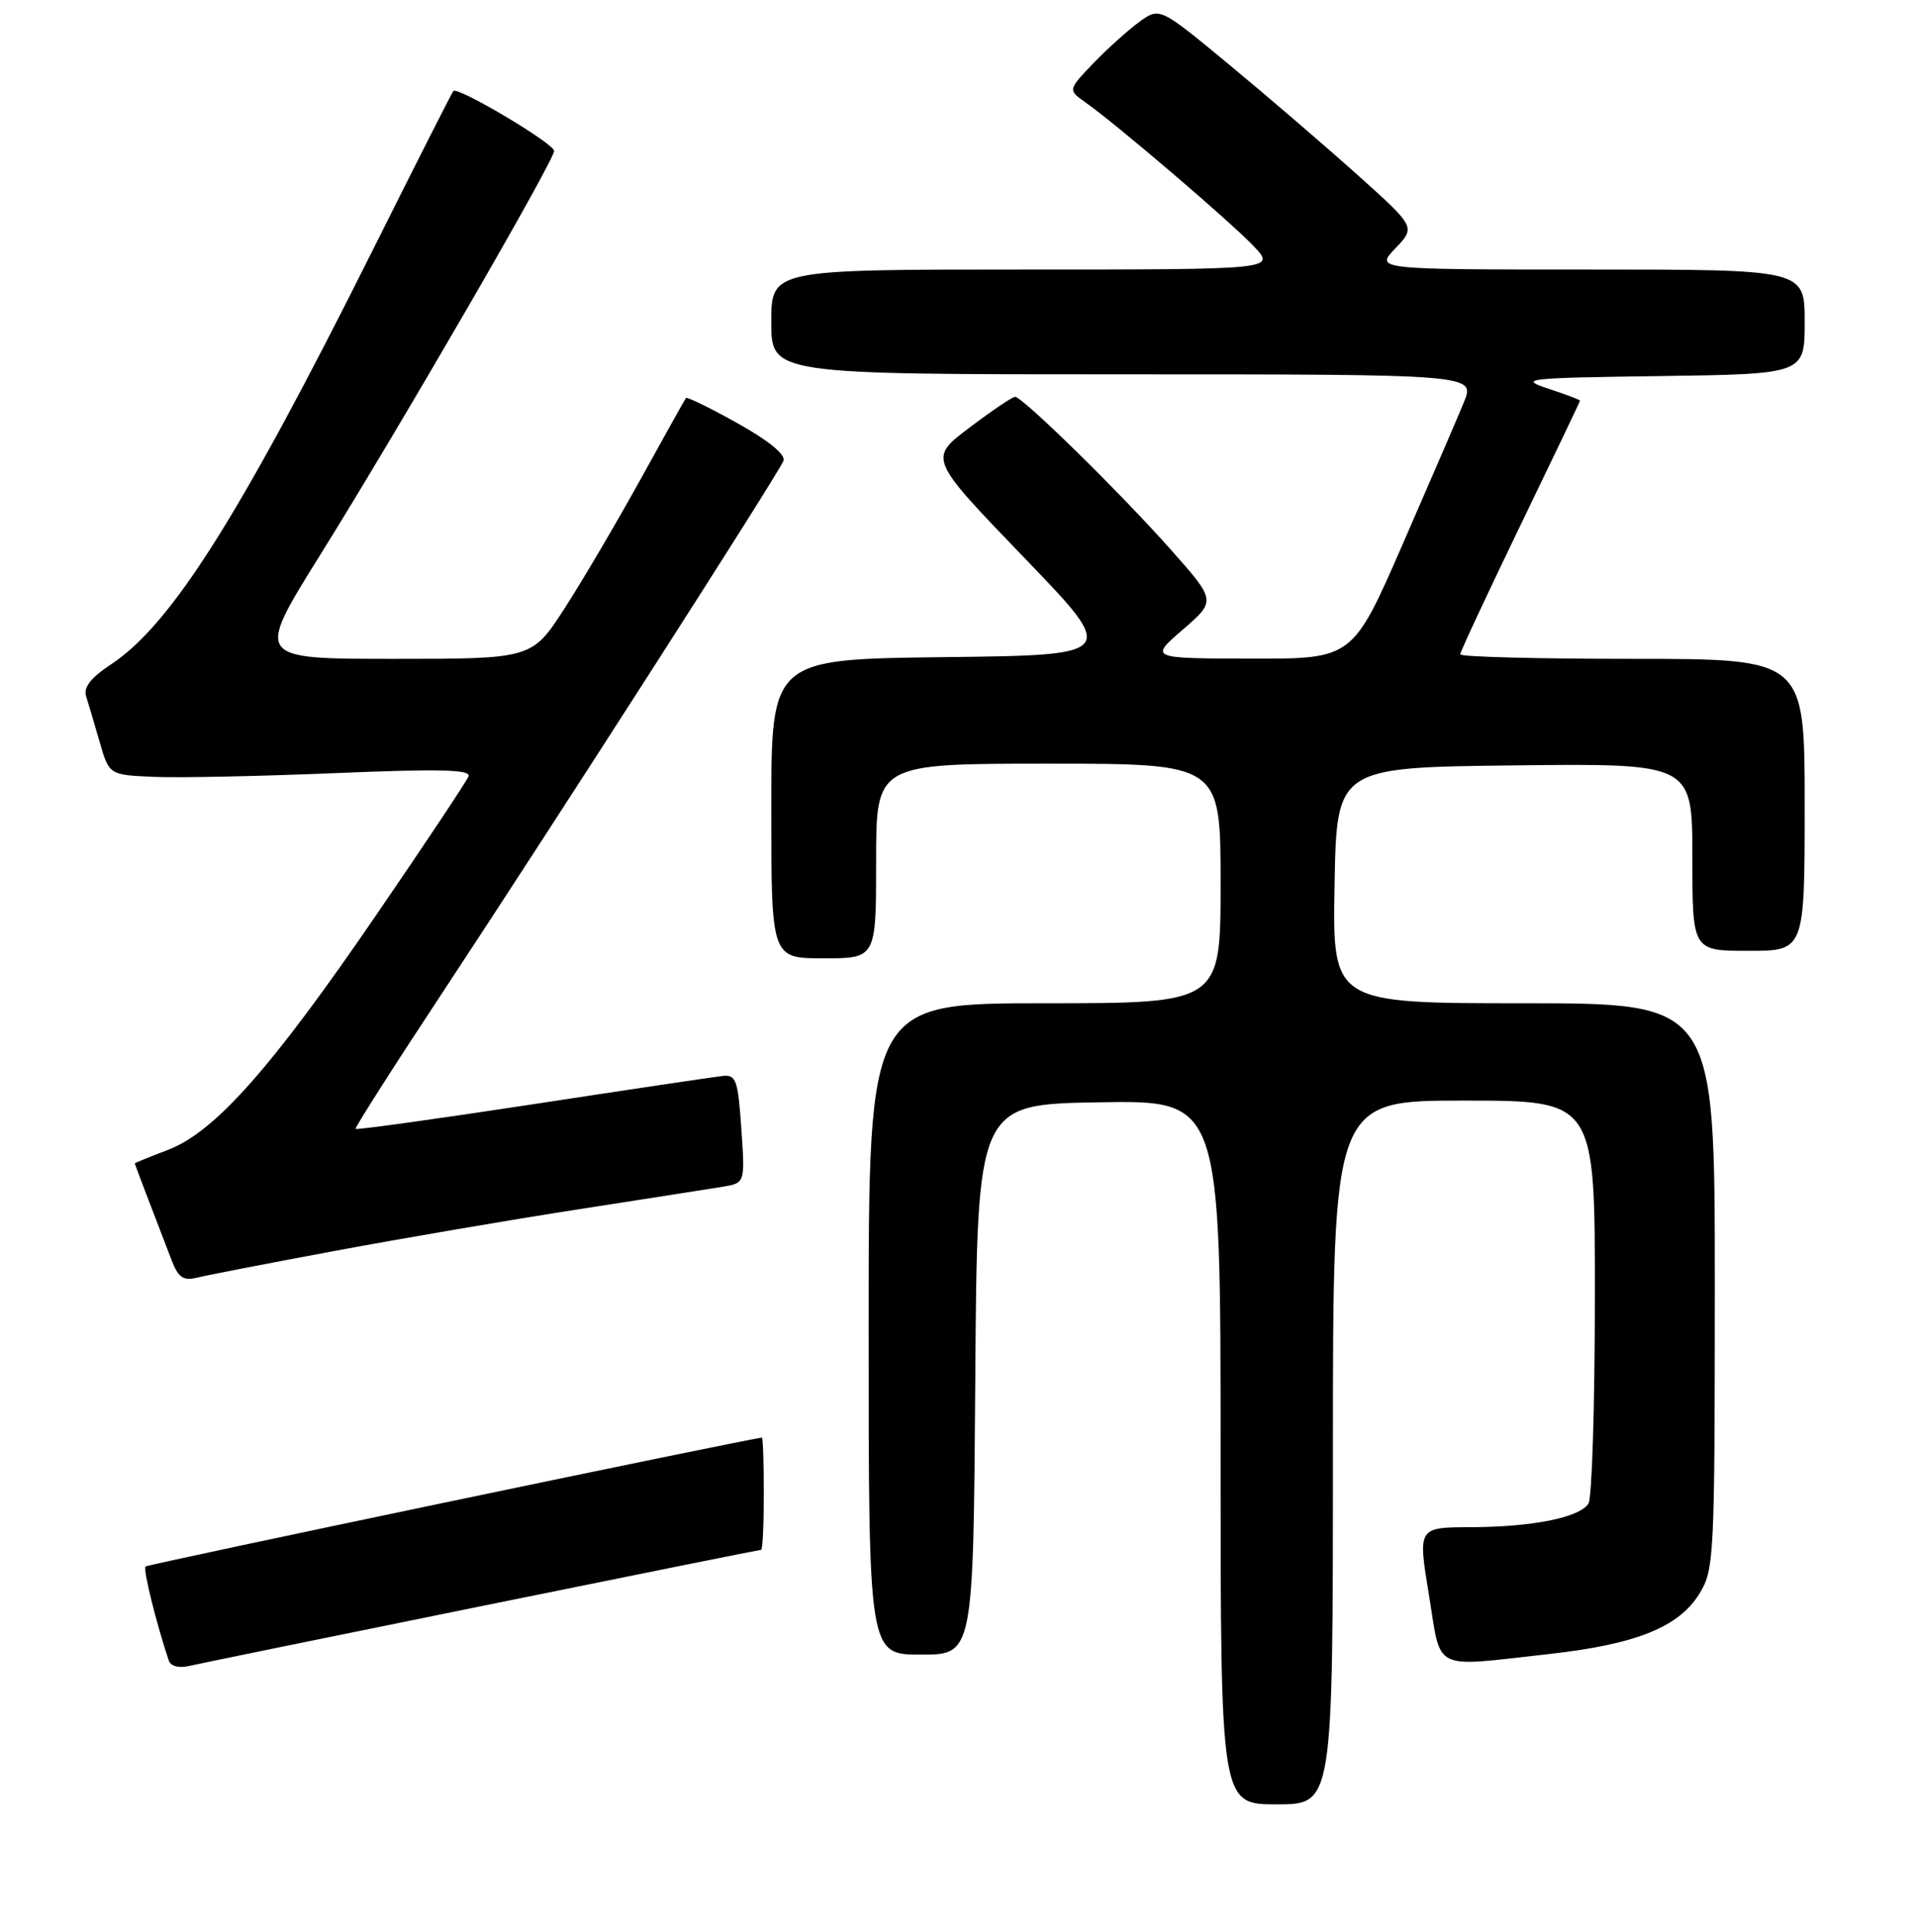 <?xml version="1.0" encoding="UTF-8" standalone="no"?>
<!DOCTYPE svg PUBLIC "-//W3C//DTD SVG 1.1//EN" "http://www.w3.org/Graphics/SVG/1.1/DTD/svg11.dtd" >
<svg xmlns="http://www.w3.org/2000/svg" xmlns:xlink="http://www.w3.org/1999/xlink" version="1.1" viewBox="0 0 256 258">
 <g >
 <path fill="currentColor"
d=" M 178.00 194.00 C 178.00 147.00 178.00 147.00 195.50 147.00 C 213.00 147.00 213.00 147.00 212.98 173.25 C 212.98 187.69 212.59 200.10 212.13 200.82 C 210.95 202.69 204.69 203.95 196.42 203.98 C 189.34 204.00 189.34 204.00 190.82 213.00 C 192.52 223.40 191.05 222.67 206.79 220.93 C 218.48 219.63 224.22 217.33 226.97 212.82 C 228.91 209.64 228.99 207.88 229.00 171.75 C 229.00 134.00 229.00 134.00 203.47 134.00 C 177.95 134.00 177.95 134.00 178.22 118.25 C 178.50 102.50 178.50 102.50 202.25 102.23 C 226.00 101.96 226.00 101.96 226.00 114.48 C 226.00 127.00 226.00 127.00 233.50 127.00 C 241.00 127.00 241.00 127.00 241.00 107.50 C 241.00 88.00 241.00 88.00 218.00 88.00 C 205.35 88.00 195.00 87.73 195.00 87.40 C 195.00 87.07 198.60 79.36 203.00 70.25 C 207.40 61.15 211.00 53.62 211.00 53.51 C 211.00 53.40 209.09 52.68 206.75 51.91 C 202.76 50.58 203.66 50.48 221.75 50.23 C 241.00 49.96 241.00 49.96 241.00 42.98 C 241.00 36.00 241.00 36.00 212.31 36.00 C 183.63 36.00 183.63 36.00 186.34 33.17 C 189.05 30.33 189.05 30.33 181.28 23.36 C 177.00 19.52 169.31 12.91 164.19 8.67 C 154.87 0.96 154.87 0.96 152.19 2.89 C 150.71 3.96 147.94 6.45 146.04 8.42 C 142.59 12.02 142.59 12.02 145.00 13.71 C 149.04 16.55 164.32 29.61 167.44 32.90 C 170.37 36.00 170.37 36.00 136.69 36.00 C 103.00 36.00 103.00 36.00 103.00 43.00 C 103.00 50.00 103.00 50.00 150.01 50.00 C 197.03 50.00 197.03 50.00 195.48 53.75 C 194.64 55.81 190.95 64.36 187.29 72.75 C 180.63 88.00 180.63 88.00 167.07 87.97 C 153.50 87.94 153.50 87.94 157.96 84.09 C 162.41 80.24 162.41 80.24 156.31 73.37 C 149.54 65.74 136.55 53.00 135.55 53.00 C 135.20 53.00 132.46 54.85 129.46 57.12 C 124.01 61.23 124.01 61.23 136.66 74.37 C 149.32 87.50 149.32 87.50 126.16 87.77 C 103.00 88.04 103.00 88.04 103.00 108.02 C 103.00 128.00 103.00 128.00 110.00 128.00 C 117.00 128.00 117.00 128.00 117.00 115.00 C 117.00 102.00 117.00 102.00 140.00 102.00 C 163.00 102.00 163.00 102.00 163.00 118.00 C 163.00 134.00 163.00 134.00 139.50 134.00 C 116.00 134.00 116.00 134.00 116.00 177.50 C 116.00 221.00 116.00 221.00 122.99 221.00 C 129.98 221.00 129.98 221.00 130.24 184.25 C 130.50 147.50 130.50 147.50 146.75 147.23 C 163.00 146.95 163.00 146.95 163.00 193.98 C 163.00 241.00 163.00 241.00 170.50 241.00 C 178.00 241.00 178.00 241.00 178.00 194.00 Z  M 64.40 214.50 C 84.70 210.37 101.46 207.00 101.65 207.00 C 101.84 207.00 102.00 203.62 102.00 199.50 C 102.00 195.38 101.89 192.01 101.75 192.02 C 99.73 192.20 19.75 208.92 19.44 209.23 C 19.08 209.59 20.83 216.68 22.53 221.77 C 22.78 222.54 23.87 222.84 25.23 222.52 C 26.48 222.23 44.11 218.62 64.40 214.50 Z  M 44.70 167.08 C 53.60 165.42 68.23 162.92 77.20 161.53 C 86.16 160.14 94.85 158.78 96.50 158.51 C 99.50 158.01 99.50 158.01 99.00 150.75 C 98.55 144.24 98.30 143.52 96.50 143.71 C 95.40 143.83 83.98 145.53 71.11 147.50 C 58.25 149.46 47.62 150.94 47.49 150.78 C 47.36 150.63 52.60 142.40 59.14 132.50 C 74.49 109.23 103.96 63.26 104.62 61.56 C 104.94 60.72 102.69 58.88 98.49 56.53 C 94.84 54.49 91.74 52.97 91.60 53.16 C 91.46 53.35 88.74 58.22 85.55 64.00 C 82.36 69.78 77.79 77.54 75.40 81.25 C 71.04 88.00 71.04 88.00 52.57 88.00 C 34.11 88.00 34.11 88.00 42.68 74.25 C 53.40 57.05 74.00 21.47 74.00 20.16 C 74.00 19.17 61.12 11.52 60.54 12.16 C 60.36 12.35 55.49 21.97 49.71 33.54 C 32.07 68.85 22.88 83.40 14.88 88.70 C 12.12 90.52 11.12 91.80 11.50 93.01 C 11.80 93.95 12.62 96.70 13.31 99.11 C 14.58 103.50 14.58 103.50 20.54 103.76 C 23.82 103.91 34.72 103.68 44.76 103.26 C 58.75 102.68 62.92 102.78 62.57 103.69 C 62.31 104.35 56.80 112.65 50.30 122.13 C 36.27 142.65 28.70 151.19 22.44 153.58 C 20.00 154.51 18.00 155.32 18.00 155.39 C 18.00 155.49 20.00 160.76 22.93 168.35 C 23.81 170.63 24.49 171.10 26.27 170.66 C 27.49 170.35 35.79 168.74 44.70 167.08 Z "/>
</g>
</svg>